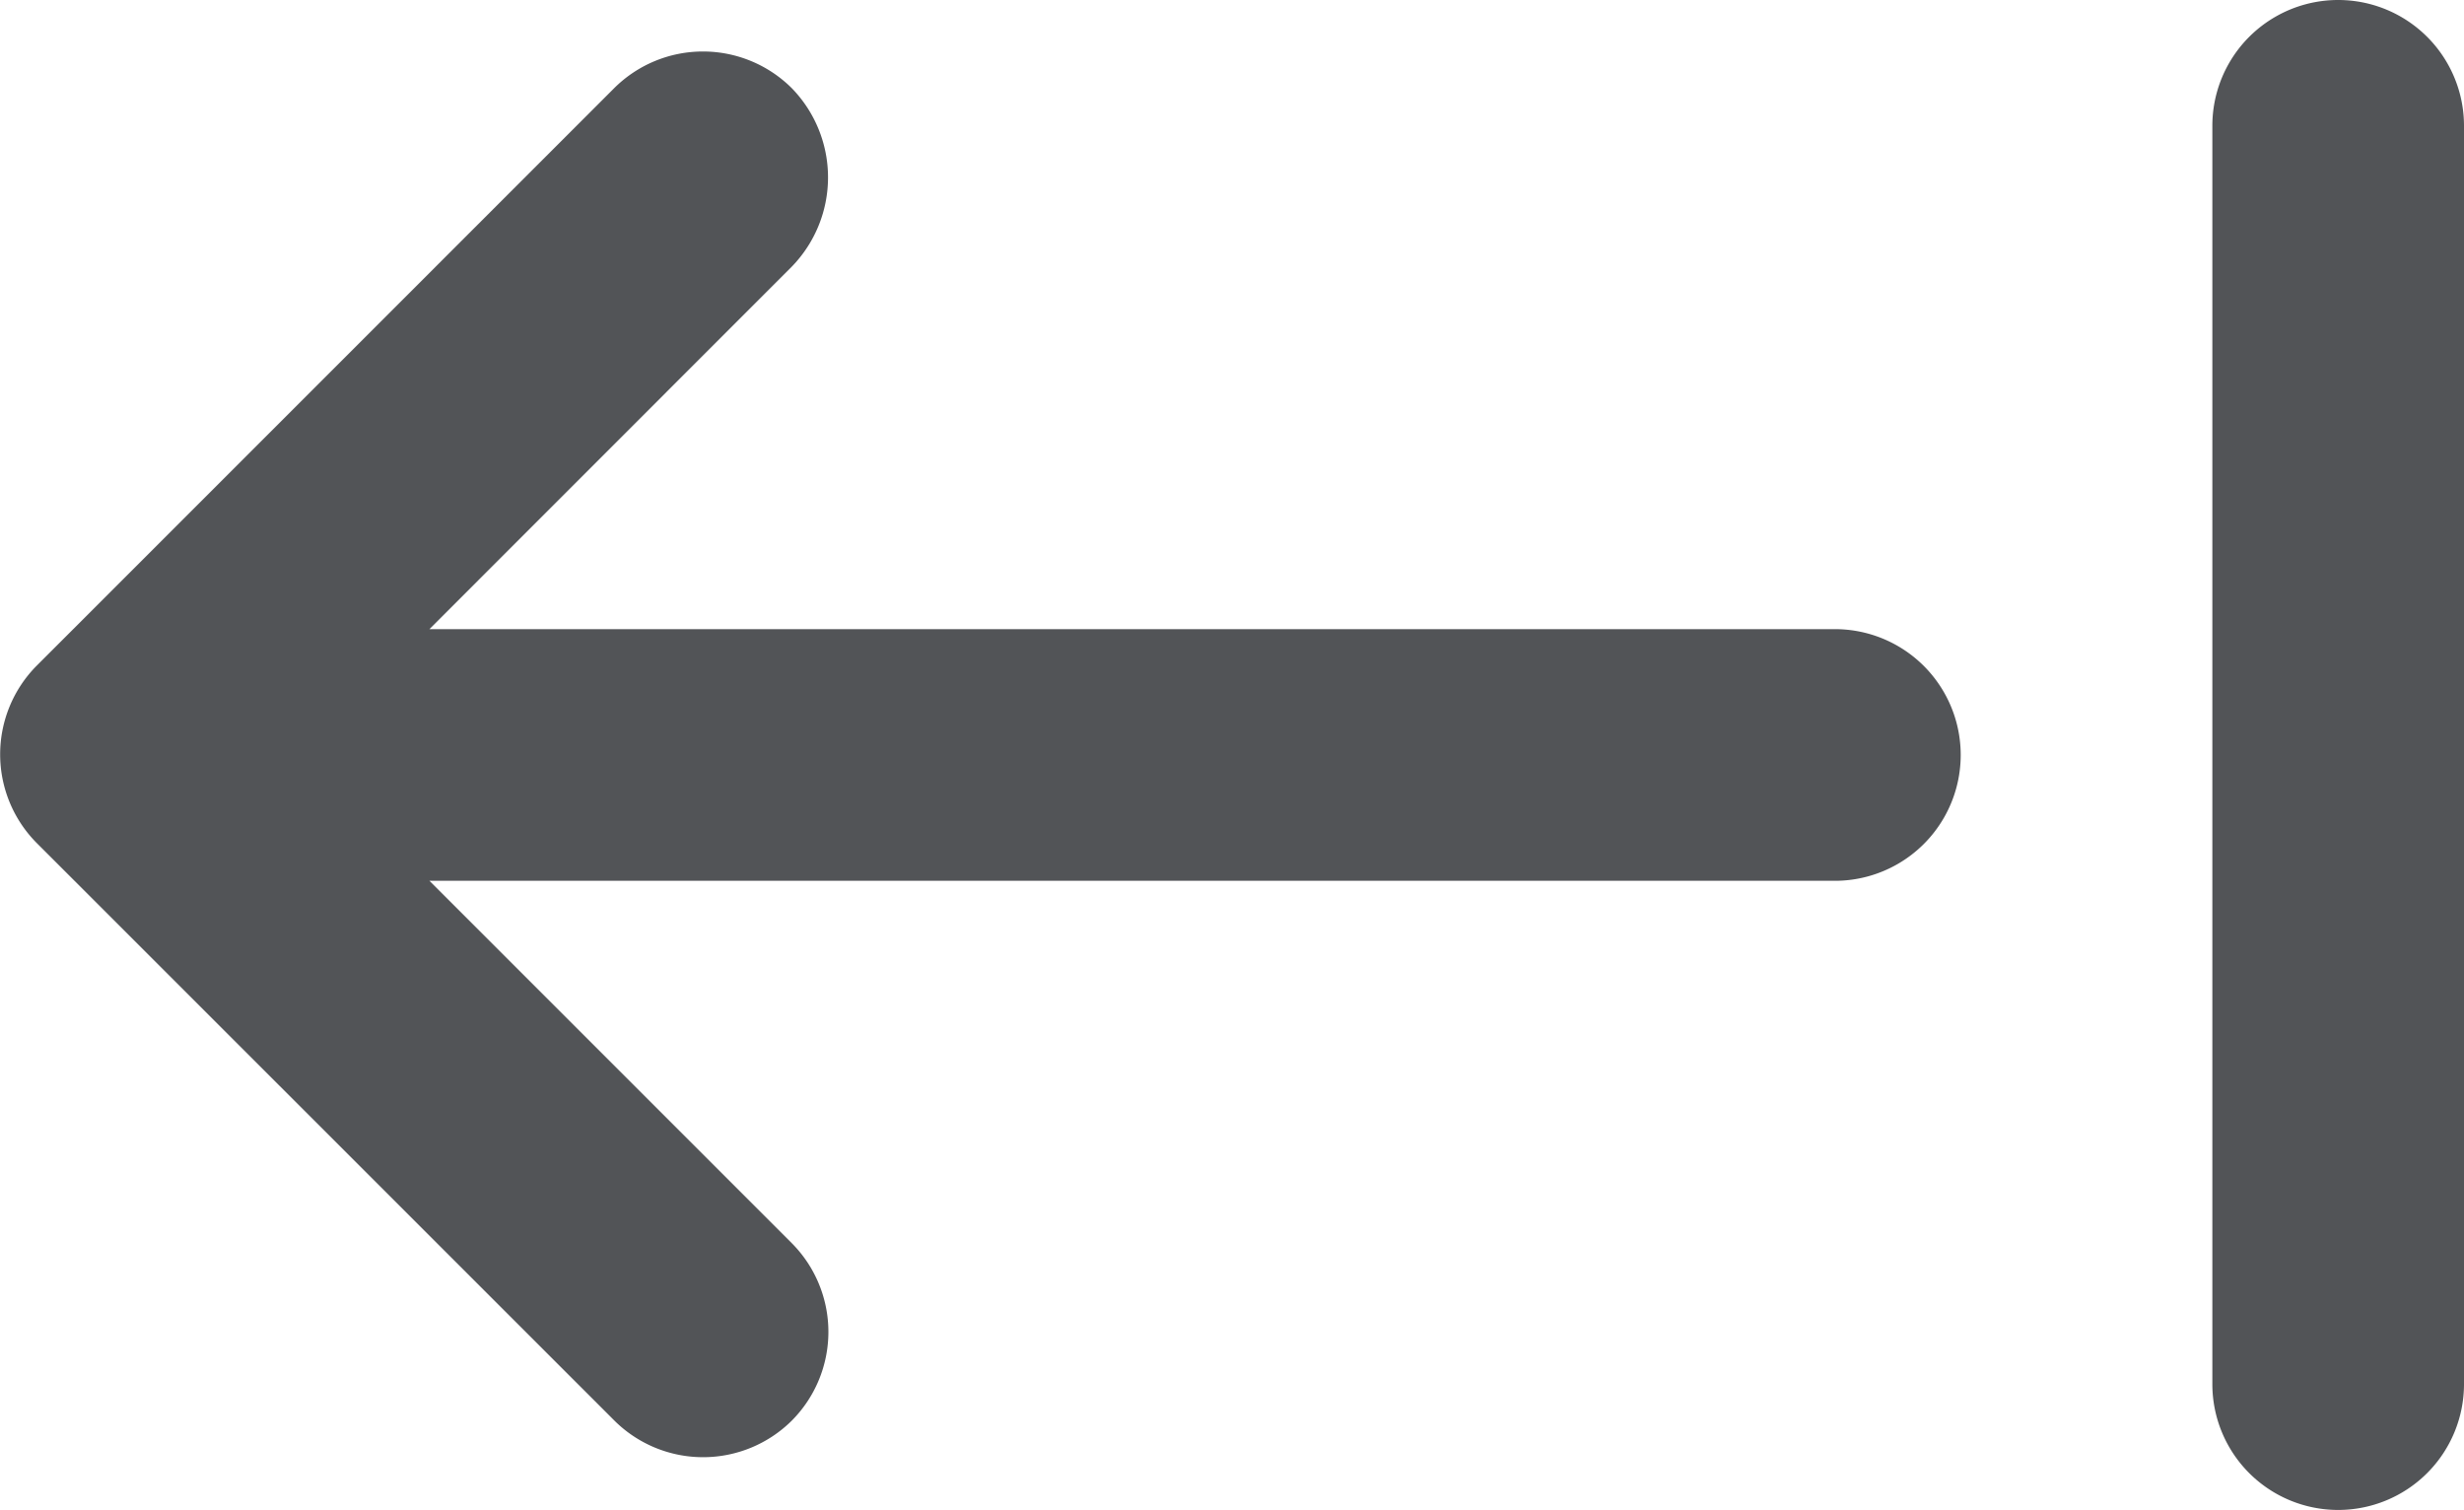 <svg xmlns="http://www.w3.org/2000/svg" width="19.583" height="12" viewBox="0 0 19.583 12">
  <path id="Path_54114" data-name="Path 54114" d="M8.293,17.29a1,1,0,0,1-1.41,0L2.292,12.7a1,1,0,0,1,0-1.41L6.882,6.7a1,1,0,0,1,1.41,0,1.017,1.017,0,0,1,0,1.42L5.413,11h11.17a1,1,0,0,1,0,2H5.413l2.88,2.88A1,1,0,0,1,8.293,17.29Zm12.29.71a1,1,0,0,1-1-1V7a1,1,0,0,1,2,0V17A1,1,0,0,1,20.583,18Z" transform="translate(-2 -6)" fill="#525457"/>
</svg>
